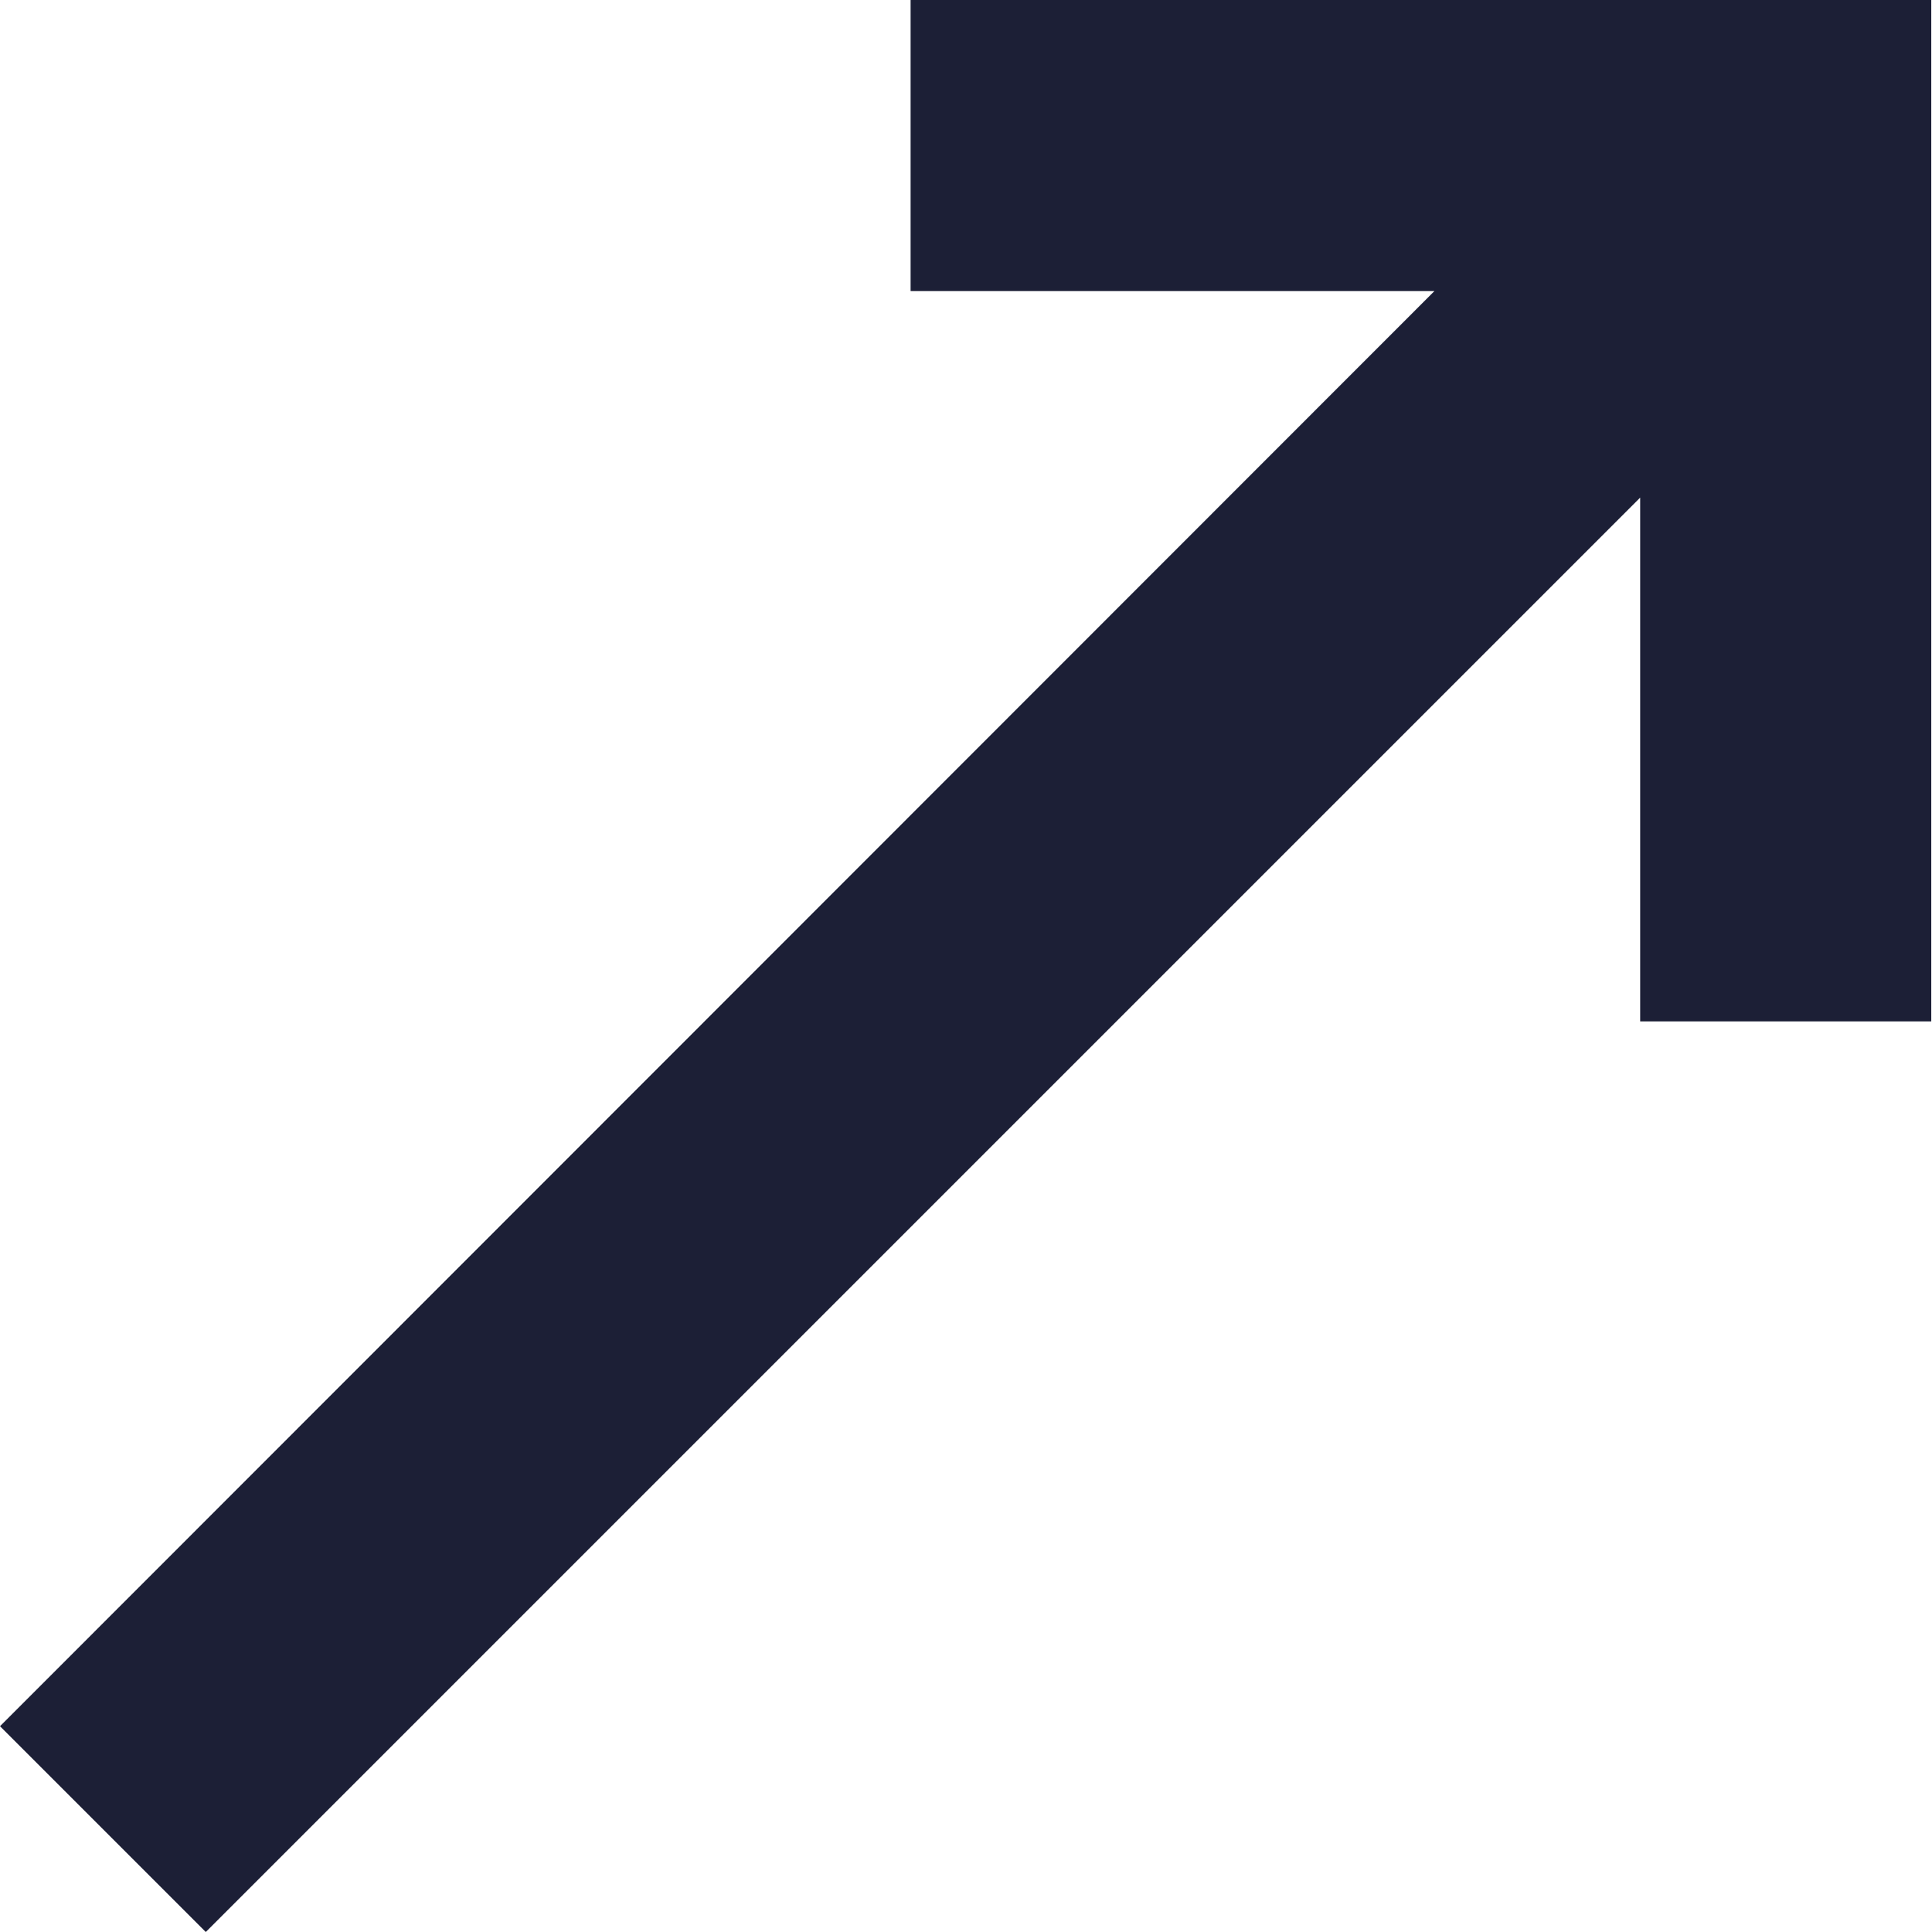 <svg xmlns="http://www.w3.org/2000/svg" width="10.619" height="10.619" viewBox="0 0 10.619 10.619"><path d="M12.765,3V4.6h2.879L7.76,12.488l1.131,1.131,7.884-7.884V8.614h1.6V3Z" transform="translate(-7.76 -3)" fill="#1c1f36"/></svg>
